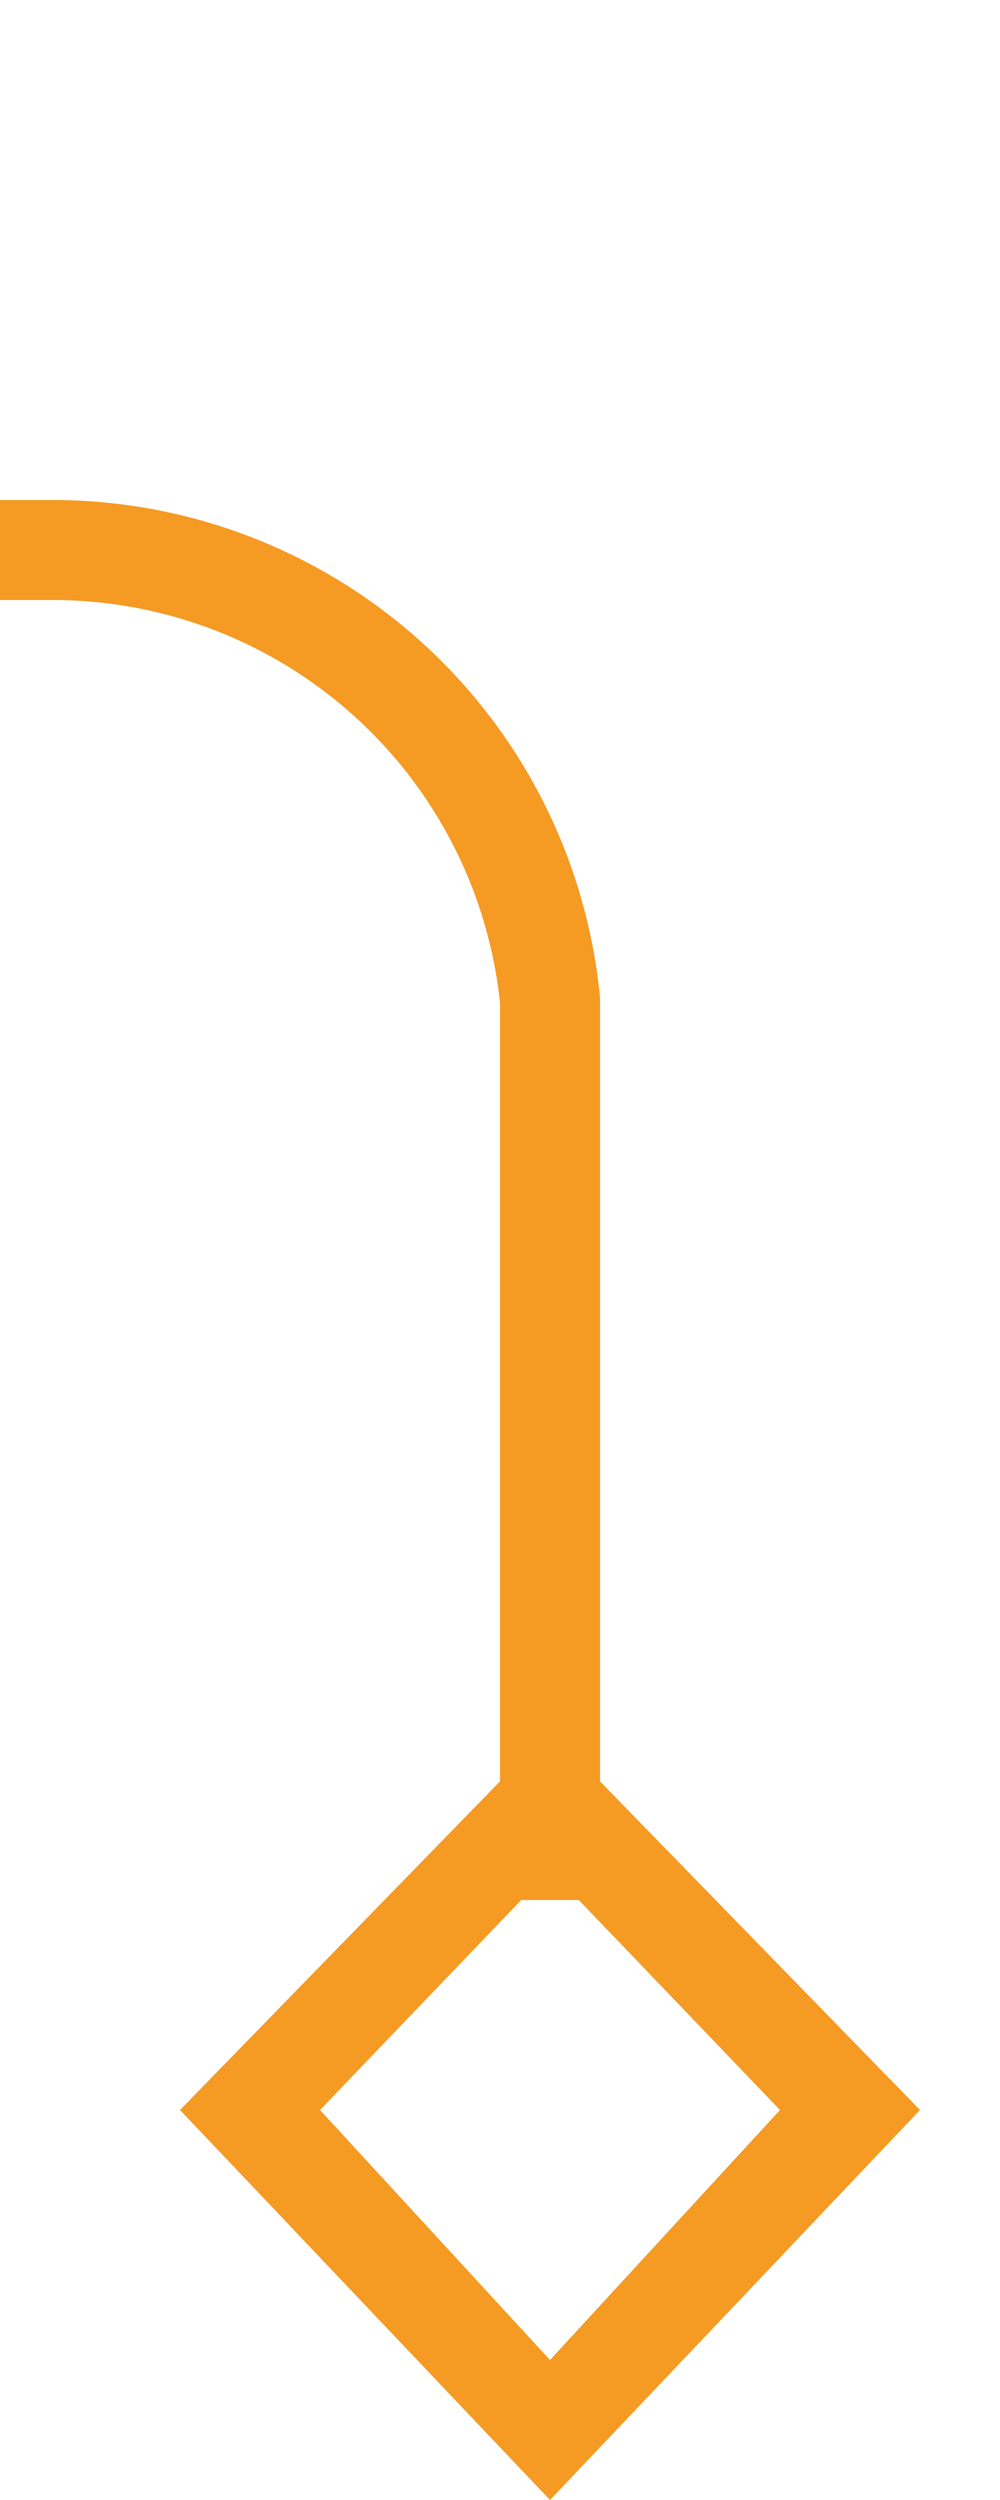 ﻿<?xml version="1.0" encoding="utf-8"?>
<svg version="1.1" xmlns:xlink="http://www.w3.org/1999/xlink" width="10px" height="25px" preserveAspectRatio="xMidYMin meet" viewBox="513 255  8 25" xmlns="http://www.w3.org/2000/svg">
  <path d="M 517.5 274  L 517.5 265  A 5 5 0 0 0 512.5 260.5 L 445 260.5  A 5 5 0 0 1 440.5 255.5 L 440.5 252  A 5 5 0 0 0 435.5 247.5 L 431 247.5  " stroke-width="1" stroke="#f59a23" fill="none" />
  <path d="M 513.8 276.1  L 517.5 280  L 521.2 276.1  L 517.5 272.3  L 513.8 276.1  Z M 519.8 276.1  L 517.5 278.6  L 515.2 276.1  L 517.5 273.7  L 519.8 276.1  Z M 432 241.2  L 426 247.5  L 432 253.8  L 432 241.2  Z " fill-rule="nonzero" fill="#f59a23" stroke="none" />
</svg>
